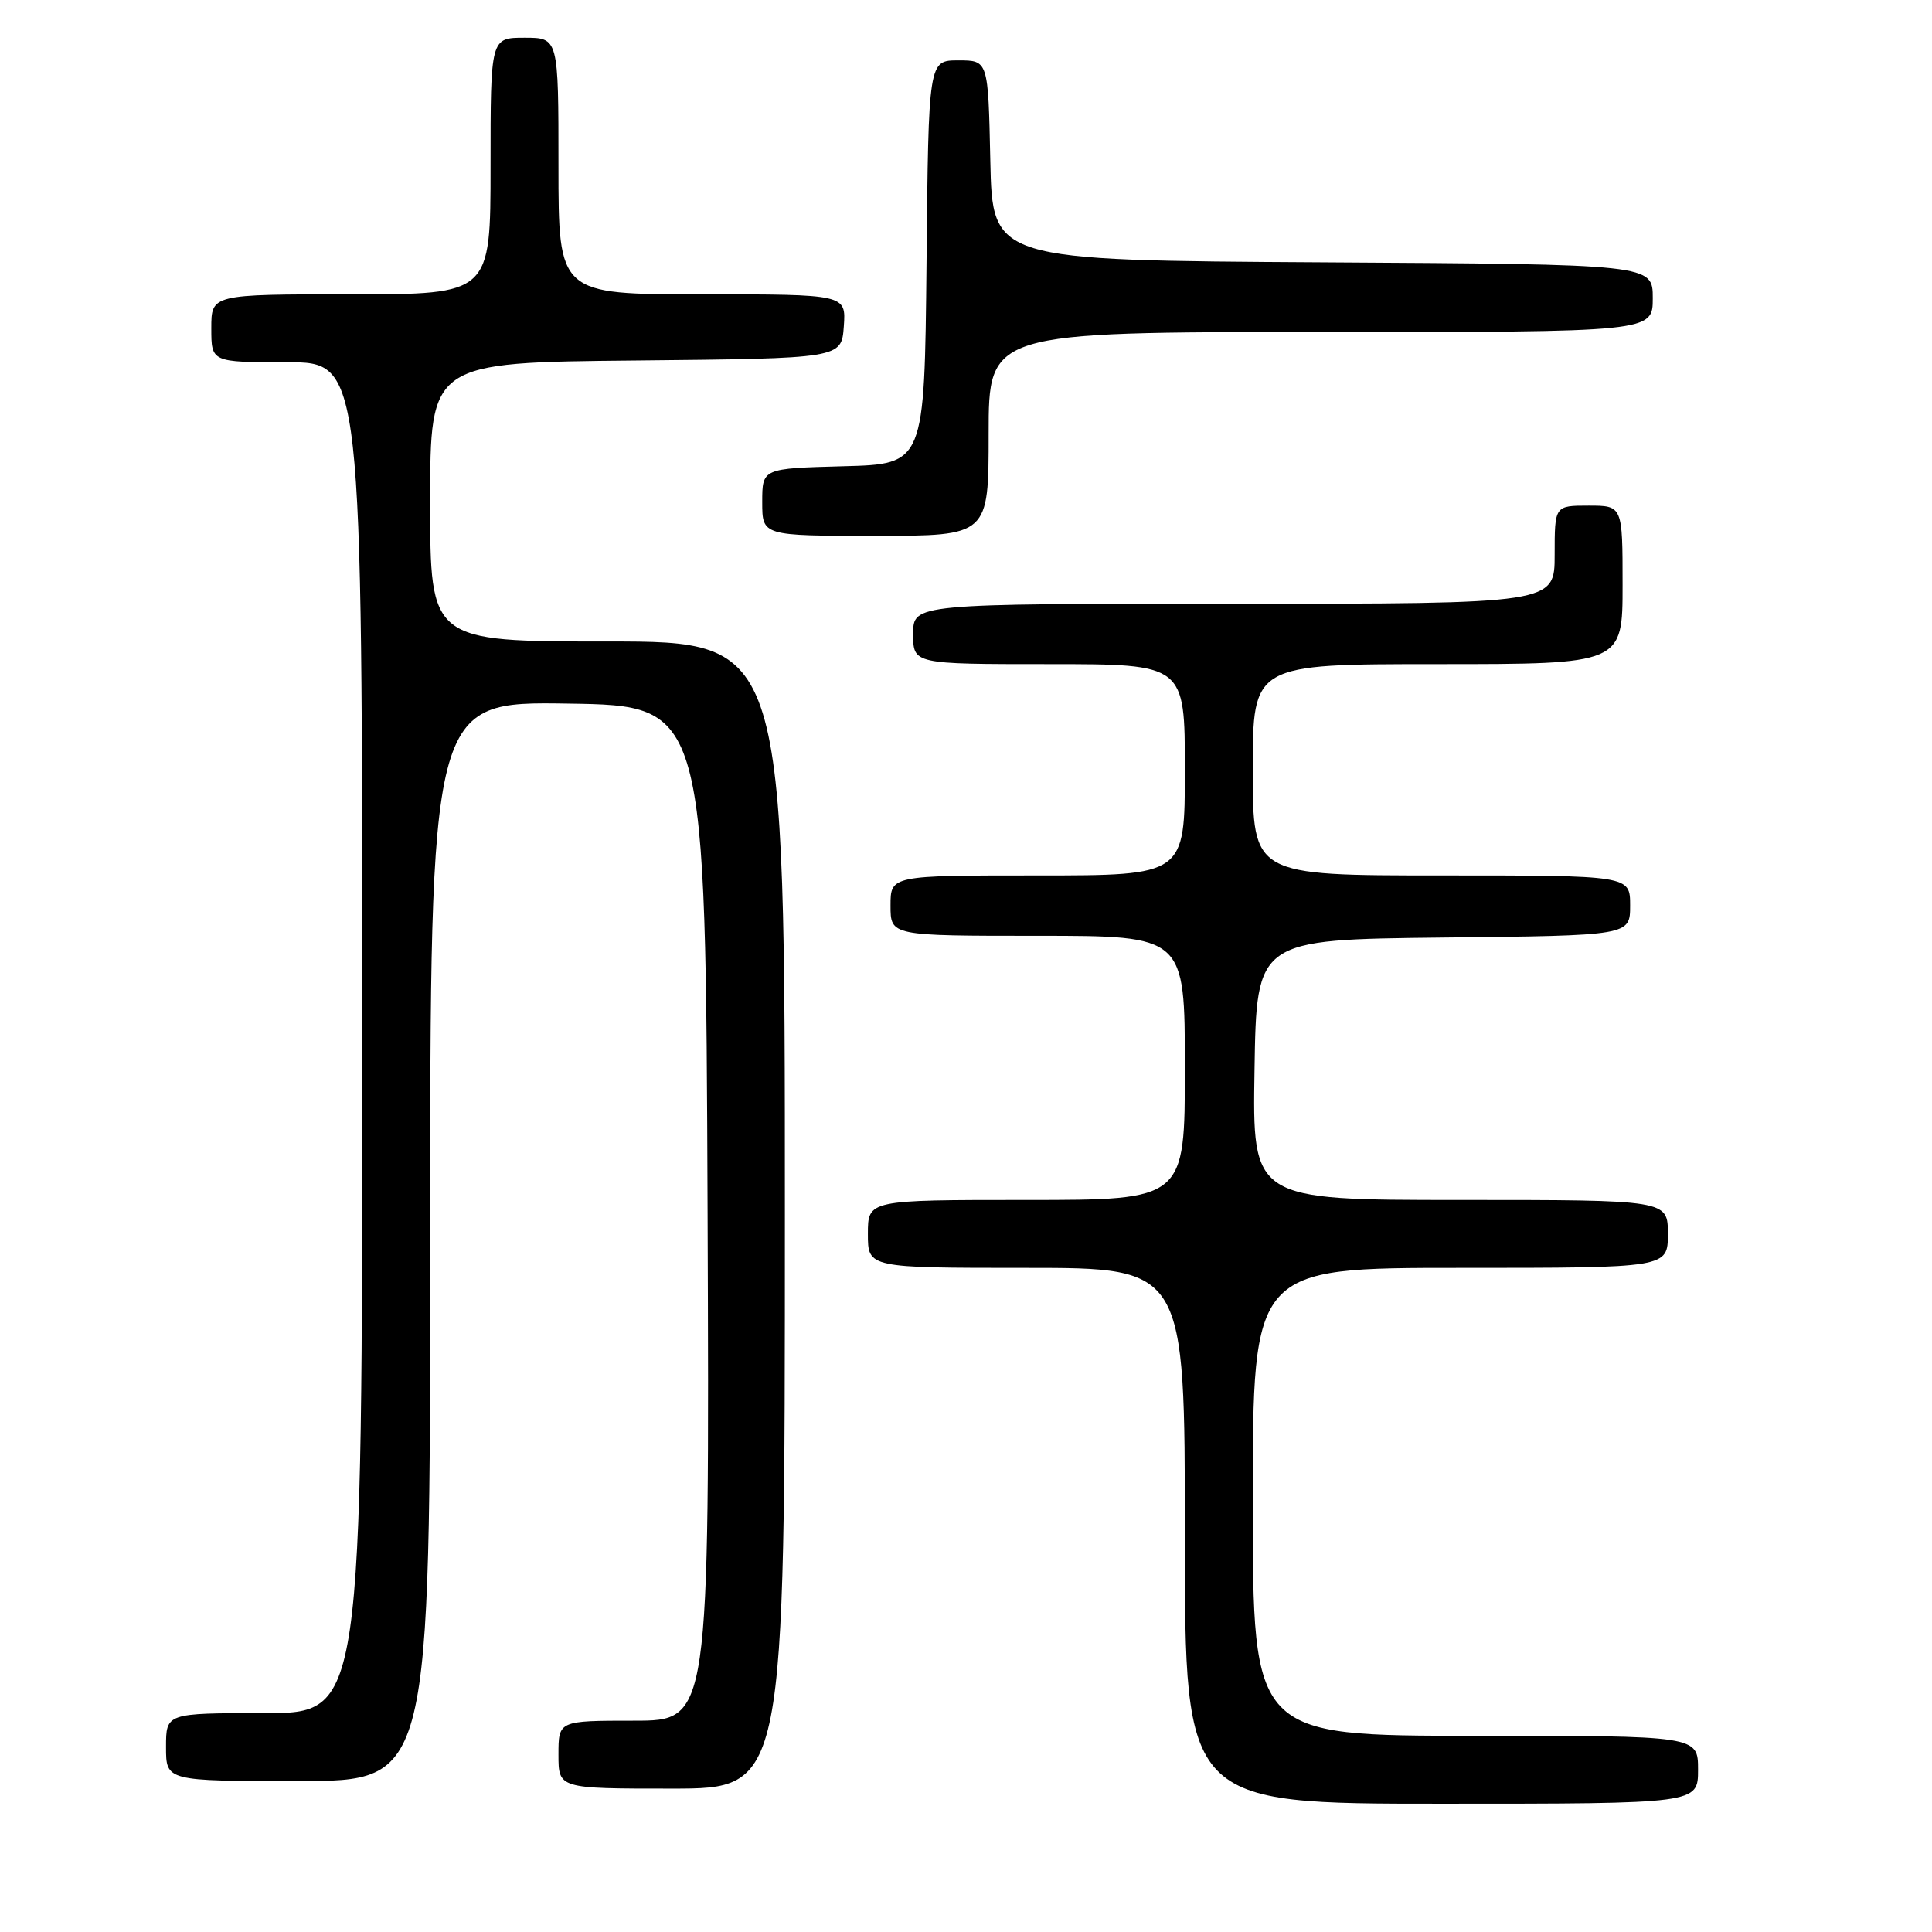 <?xml version="1.0" encoding="UTF-8" standalone="no"?>
<!DOCTYPE svg PUBLIC "-//W3C//DTD SVG 1.1//EN" "http://www.w3.org/Graphics/SVG/1.1/DTD/svg11.dtd" >
<svg xmlns="http://www.w3.org/2000/svg" xmlns:xlink="http://www.w3.org/1999/xlink" version="1.1" viewBox="0 0 256 256">
 <g >
 <path fill="currentColor"
d=" M 225.00 234.50 C 225.00 230.00 225.00 230.00 195.50 230.00 C 166.00 230.00 166.00 230.00 166.00 199.00 C 166.00 168.00 166.00 168.00 193.50 168.00 C 221.00 168.00 221.00 168.00 221.00 163.50 C 221.00 159.00 221.00 159.00 193.48 159.00 C 165.95 159.00 165.95 159.00 166.23 141.75 C 166.50 124.50 166.50 124.50 191.25 124.23 C 216.00 123.97 216.00 123.97 216.00 119.98 C 216.00 116.00 216.00 116.00 191.00 116.00 C 166.00 116.00 166.00 116.00 166.00 102.00 C 166.00 88.00 166.00 88.00 190.50 88.00 C 215.00 88.00 215.00 88.00 215.00 77.50 C 215.00 67.00 215.00 67.00 210.50 67.00 C 206.00 67.00 206.00 67.00 206.00 73.50 C 206.00 80.00 206.00 80.00 163.50 80.00 C 121.00 80.00 121.00 80.00 121.00 84.00 C 121.00 88.00 121.00 88.00 139.00 88.00 C 157.00 88.00 157.00 88.00 157.00 102.00 C 157.00 116.00 157.00 116.00 137.50 116.00 C 118.00 116.00 118.00 116.00 118.00 120.00 C 118.00 124.00 118.00 124.00 137.50 124.00 C 157.00 124.00 157.00 124.00 157.00 141.50 C 157.00 159.00 157.00 159.00 136.00 159.00 C 115.00 159.00 115.00 159.00 115.00 163.50 C 115.00 168.00 115.00 168.00 136.00 168.00 C 157.00 168.00 157.00 168.00 157.00 203.50 C 157.00 239.00 157.00 239.00 191.00 239.00 C 225.00 239.00 225.00 239.00 225.00 234.50 Z  M 104.00 161.00 C 104.00 85.00 104.00 85.00 80.50 85.00 C 57.00 85.00 57.00 85.00 57.00 66.52 C 57.00 48.03 57.00 48.03 84.25 47.77 C 111.50 47.50 111.50 47.50 111.81 43.25 C 112.11 39.00 112.11 39.00 93.06 39.00 C 74.00 39.00 74.00 39.00 74.00 22.00 C 74.00 5.00 74.00 5.00 69.50 5.00 C 65.00 5.00 65.00 5.00 65.00 22.00 C 65.00 39.00 65.00 39.00 46.50 39.00 C 28.00 39.00 28.00 39.00 28.00 43.50 C 28.00 48.00 28.00 48.00 38.00 48.00 C 48.00 48.00 48.00 48.00 48.00 137.50 C 48.00 227.00 48.00 227.00 35.00 227.00 C 22.00 227.00 22.00 227.00 22.00 231.50 C 22.00 236.00 22.00 236.00 39.50 236.00 C 57.00 236.00 57.00 236.00 57.00 164.48 C 57.00 92.95 57.00 92.95 75.25 93.23 C 93.50 93.50 93.50 93.50 93.76 160.75 C 94.01 228.00 94.01 228.00 84.01 228.00 C 74.00 228.00 74.00 228.00 74.00 232.50 C 74.00 237.00 74.00 237.00 89.00 237.00 C 104.00 237.00 104.00 237.00 104.00 161.00 Z  M 131.00 57.50 C 131.00 44.00 131.00 44.00 175.00 44.00 C 219.00 44.00 219.00 44.00 219.00 39.51 C 219.00 35.02 219.00 35.02 175.25 34.76 C 131.50 34.50 131.50 34.50 131.22 21.25 C 130.94 8.00 130.94 8.00 126.99 8.00 C 123.03 8.00 123.03 8.00 122.77 34.75 C 122.50 61.50 122.50 61.50 111.75 61.78 C 101.00 62.07 101.00 62.07 101.00 66.53 C 101.00 71.00 101.00 71.00 116.00 71.00 C 131.00 71.00 131.00 71.00 131.00 57.50 Z "/>
</g>
</svg>